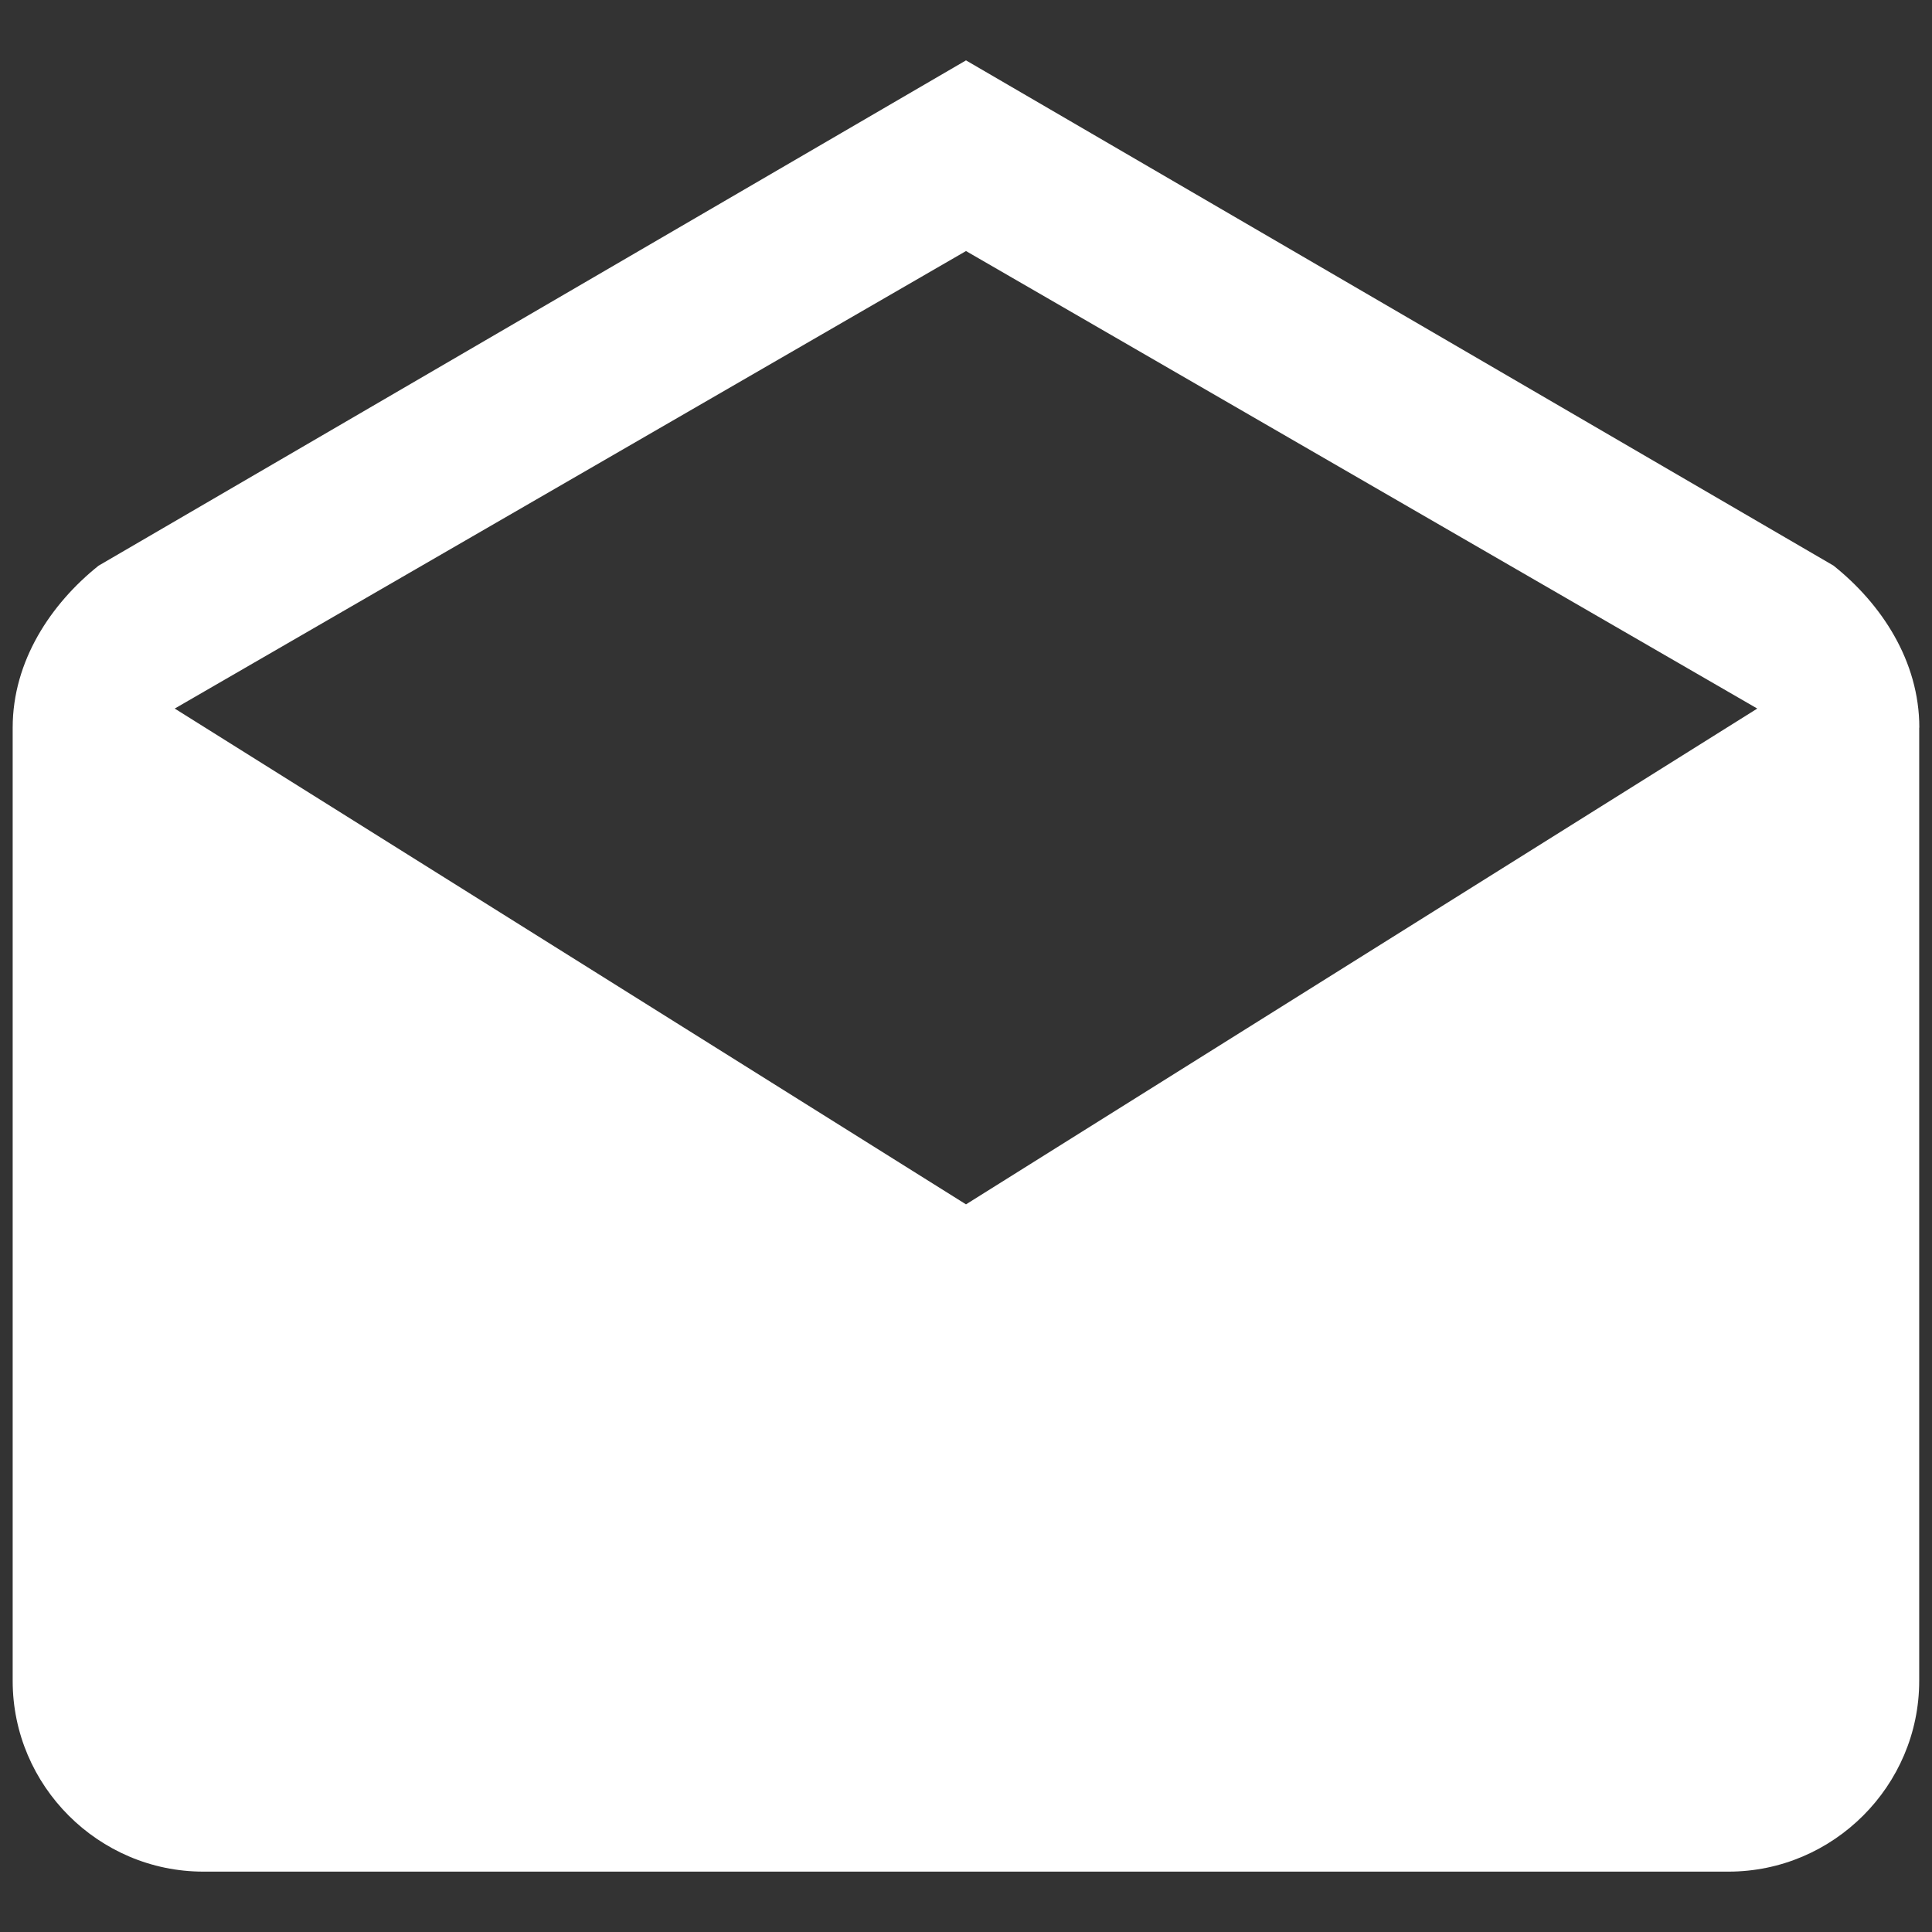<?xml version="1.0" encoding="utf-8"?>
<!-- Generator: Adobe Illustrator 16.0.3, SVG Export Plug-In . SVG Version: 6.00 Build 0)  -->
<!DOCTYPE svg PUBLIC "-//W3C//DTD SVG 1.1//EN" "http://www.w3.org/Graphics/SVG/1.1/DTD/svg11.dtd">
<svg version="1.1" id="圖層_1" xmlns="http://www.w3.org/2000/svg" xmlns:xlink="http://www.w3.org/1999/xlink" x="0px" y="0px"
	 width="16px" height="16px" viewBox="0 0 16 16" enable-background="new 0 0 16 16" xml:space="preserve">
<rect x="0" y="0" width="16" height="16" fill="#333333" stroke="none"/>
<g>
	<g id="drafts">
		<path fill="#FFFFFF" d="M15.895,6.026c0-0.553-0.315-1.026-0.711-1.342L8,0.5L0.816,4.685C0.422,5,0.105,5.474,0.105,6.026v7.895
			c0,0.868,0.711,1.579,1.579,1.579h12.631c0.868,0,1.579-0.711,1.579-1.579V6.026z M8,9.974L1.447,5.868L8,2.079l6.553,3.789
			L8,9.974z"/>
	</g>
</g>
</svg>
